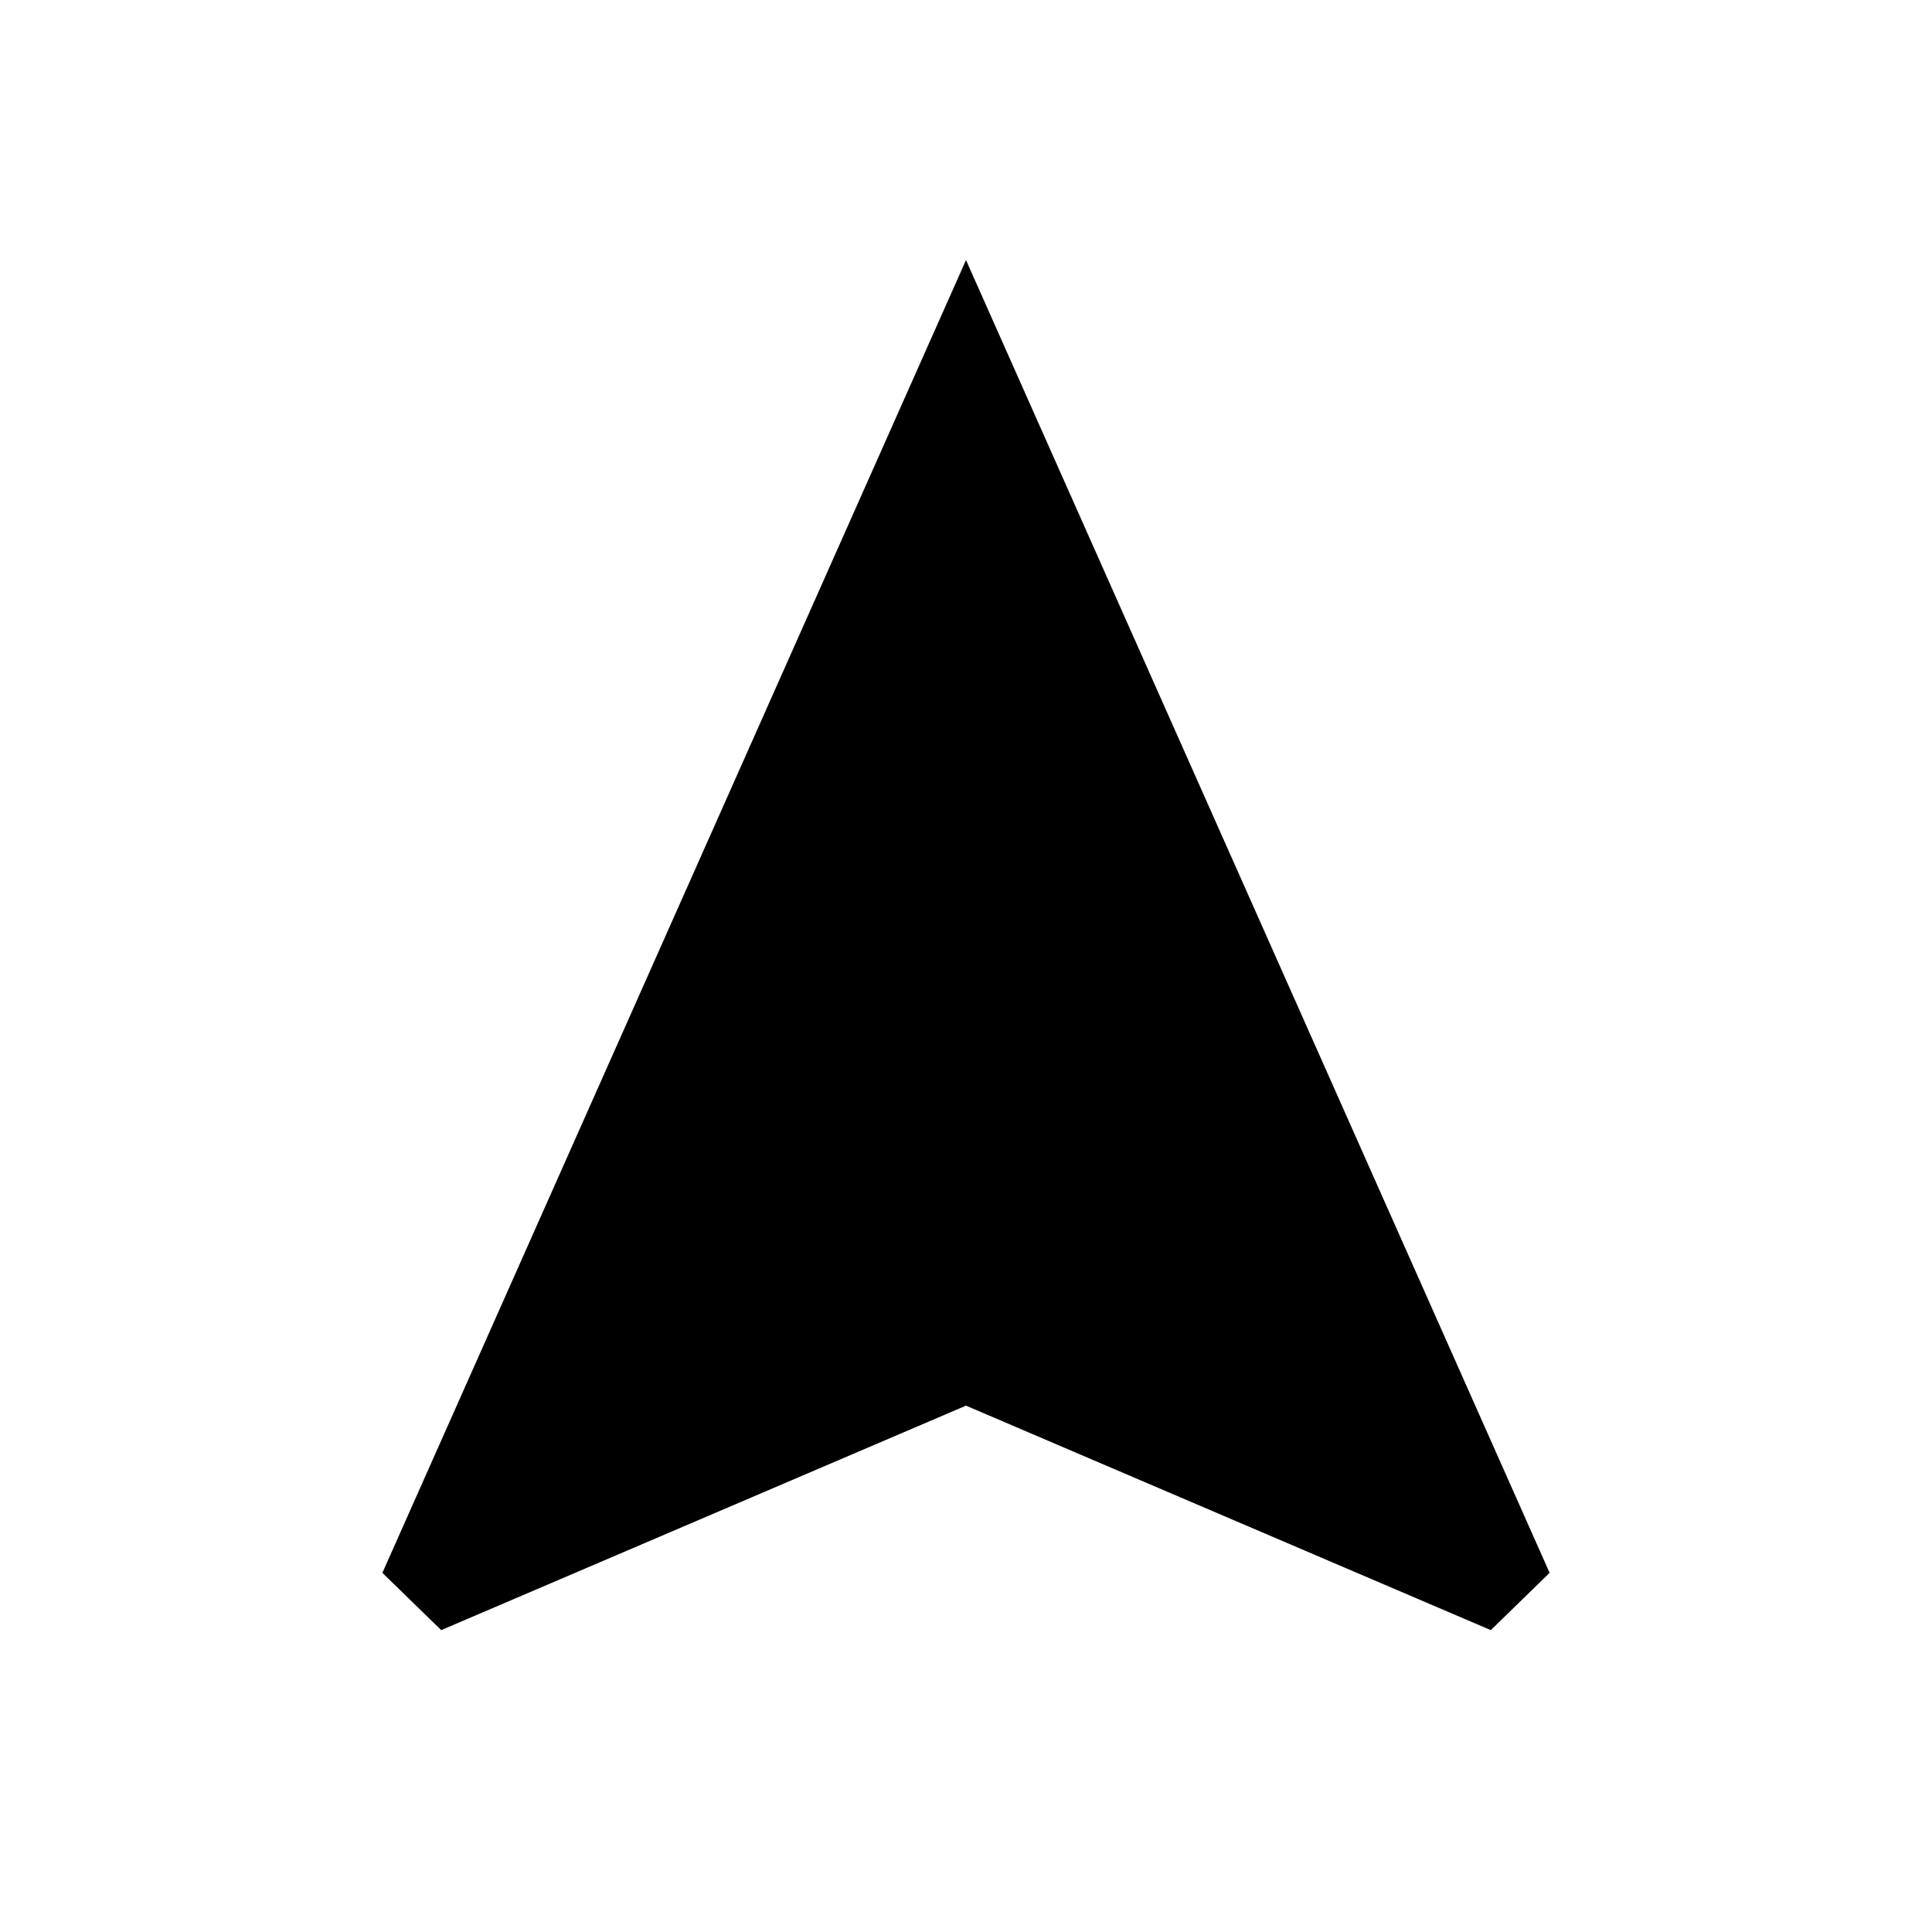 <svg xmlns="http://www.w3.org/2000/svg" height="24" viewBox="0 -960 960 960" width="24"><path d="m219.232-150.002-29.23-28.461L480-830.766l289.998 652.303-29.23 28.461L480-261.54 219.232-150.002Z"/></svg>